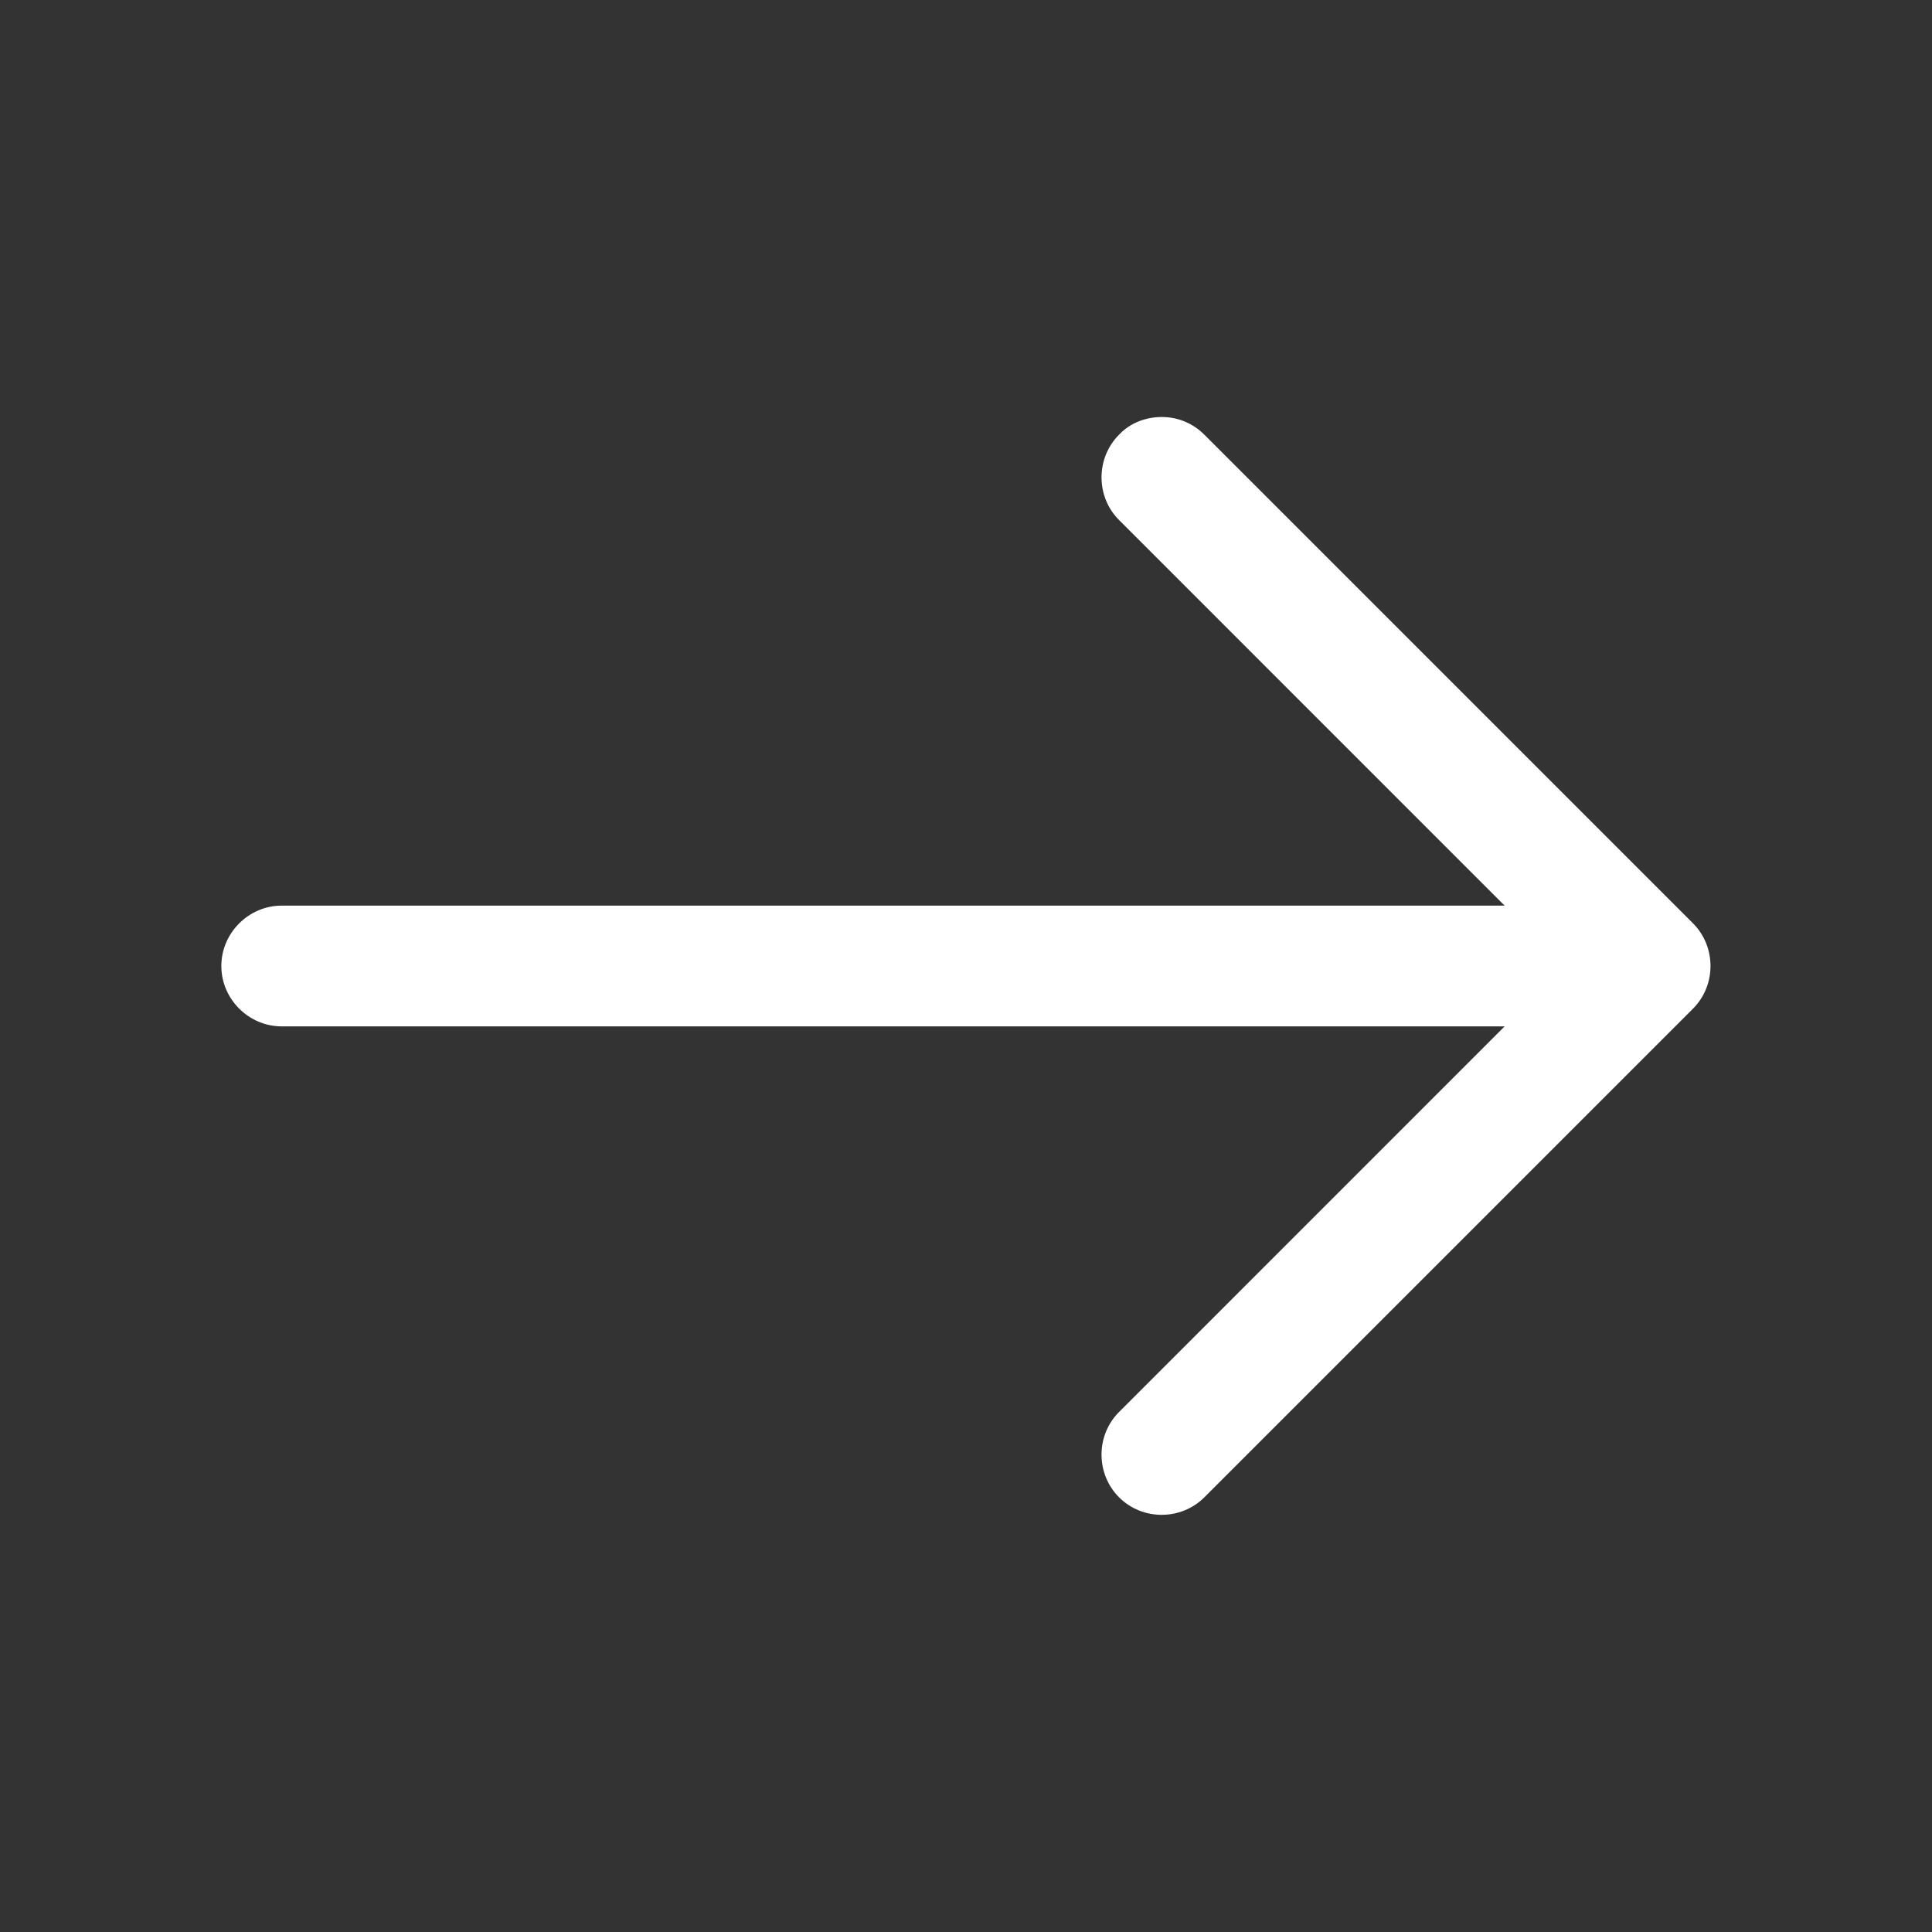 <svg width="32" height="32" viewBox="0 0 32 32" fill="none" xmlns="http://www.w3.org/2000/svg">
<rect x="0" y="0" width="32" height="32" fill="#333333" stroke="none"/>
<path d="M19.241 6.907C19.495 6.907 19.748 7 19.948 7.2L28.041 15.293C28.428 15.68 28.428 16.32 28.041 16.707L19.948 24.8C19.561 25.187 18.921 25.187 18.535 24.8C18.148 24.413 18.148 23.773 18.535 23.387L25.921 16L18.535 8.613C18.148 8.227 18.148 7.587 18.535 7.2C18.721 7 18.988 6.907 19.241 6.907Z" fill="white"/>
<path d="M4.666 15L27.106 15C27.653 15 28.106 15.453 28.106 16C28.106 16.547 27.653 17 27.106 17L4.666 17C4.119 17 3.666 16.547 3.666 16C3.666 15.453 4.119 15 4.666 15Z" fill="white"/>
</svg>

